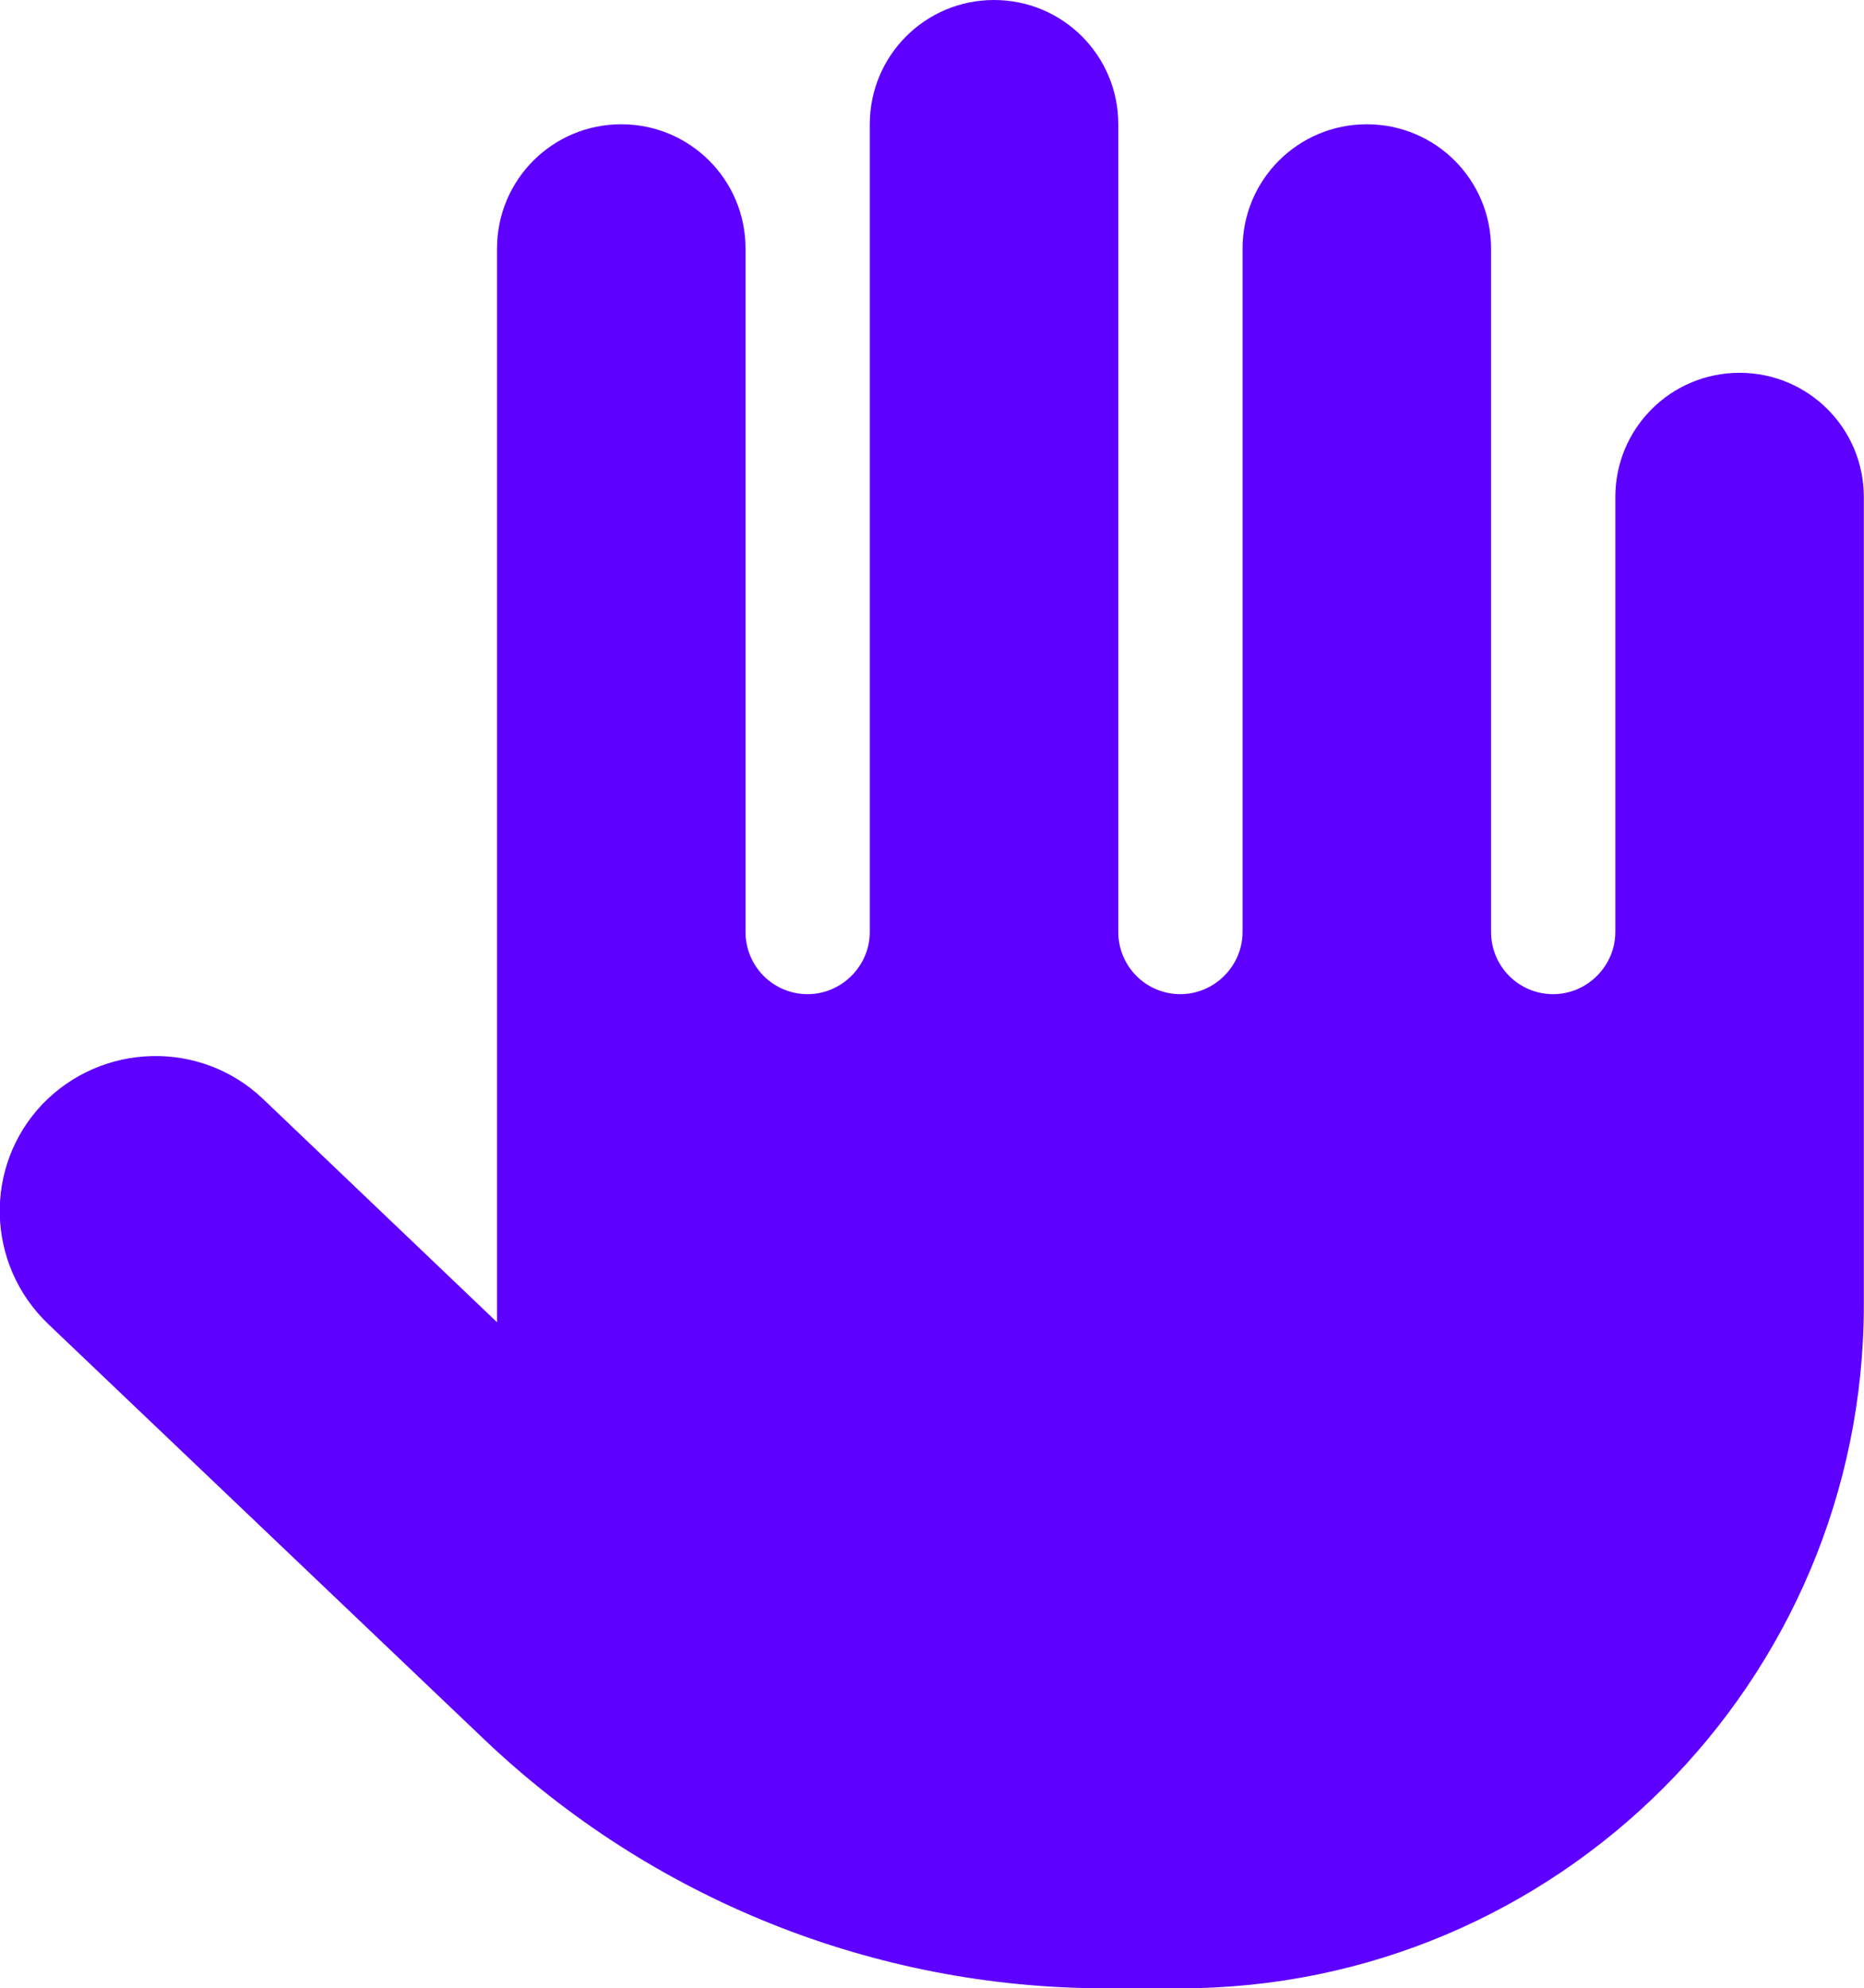 <svg width="22.502" height="24" viewBox="0 0 22.502 24" fill="none" xmlns="http://www.w3.org/2000/svg" xmlns:xlink="http://www.w3.org/1999/xlink">
	<desc>
			Created with Pixso.
	</desc>
	<defs/>
	<path id="Vector" d="M13.5 1.5C13.5 0.67 12.83 0 12 0C11.17 0 10.5 0.67 10.5 1.5L10.5 11.25C10.5 11.66 10.16 12 9.75 12C9.33 12 9 11.66 9 11.25L9 3C9 2.17 8.33 1.5 7.5 1.5C6.67 1.5 6 2.17 6 3L6 15.75C6 15.82 6 15.89 6 15.96L3.17 13.26C2.42 12.55 1.23 12.58 0.51 13.33C-0.2 14.08 -0.17 15.26 0.58 15.98L5.85 21C7.87 22.92 10.55 24 13.35 24L14.25 24C18.8 24 22.5 20.3 22.5 15.75L22.5 6C22.5 5.17 21.83 4.5 21 4.5C20.17 4.5 19.5 5.17 19.5 6L19.5 11.25C19.5 11.66 19.16 12 18.75 12C18.33 12 18 11.66 18 11.25L18 3C18 2.17 17.33 1.5 16.5 1.5C15.67 1.5 15 2.17 15 3L15 11.25C15 11.66 14.66 12 14.25 12C13.83 12 13.5 11.66 13.5 11.25L13.5 1.5Z" fill="#5E00FF" fill-opacity="1" fill-rule="nonzero"/>
</svg>
